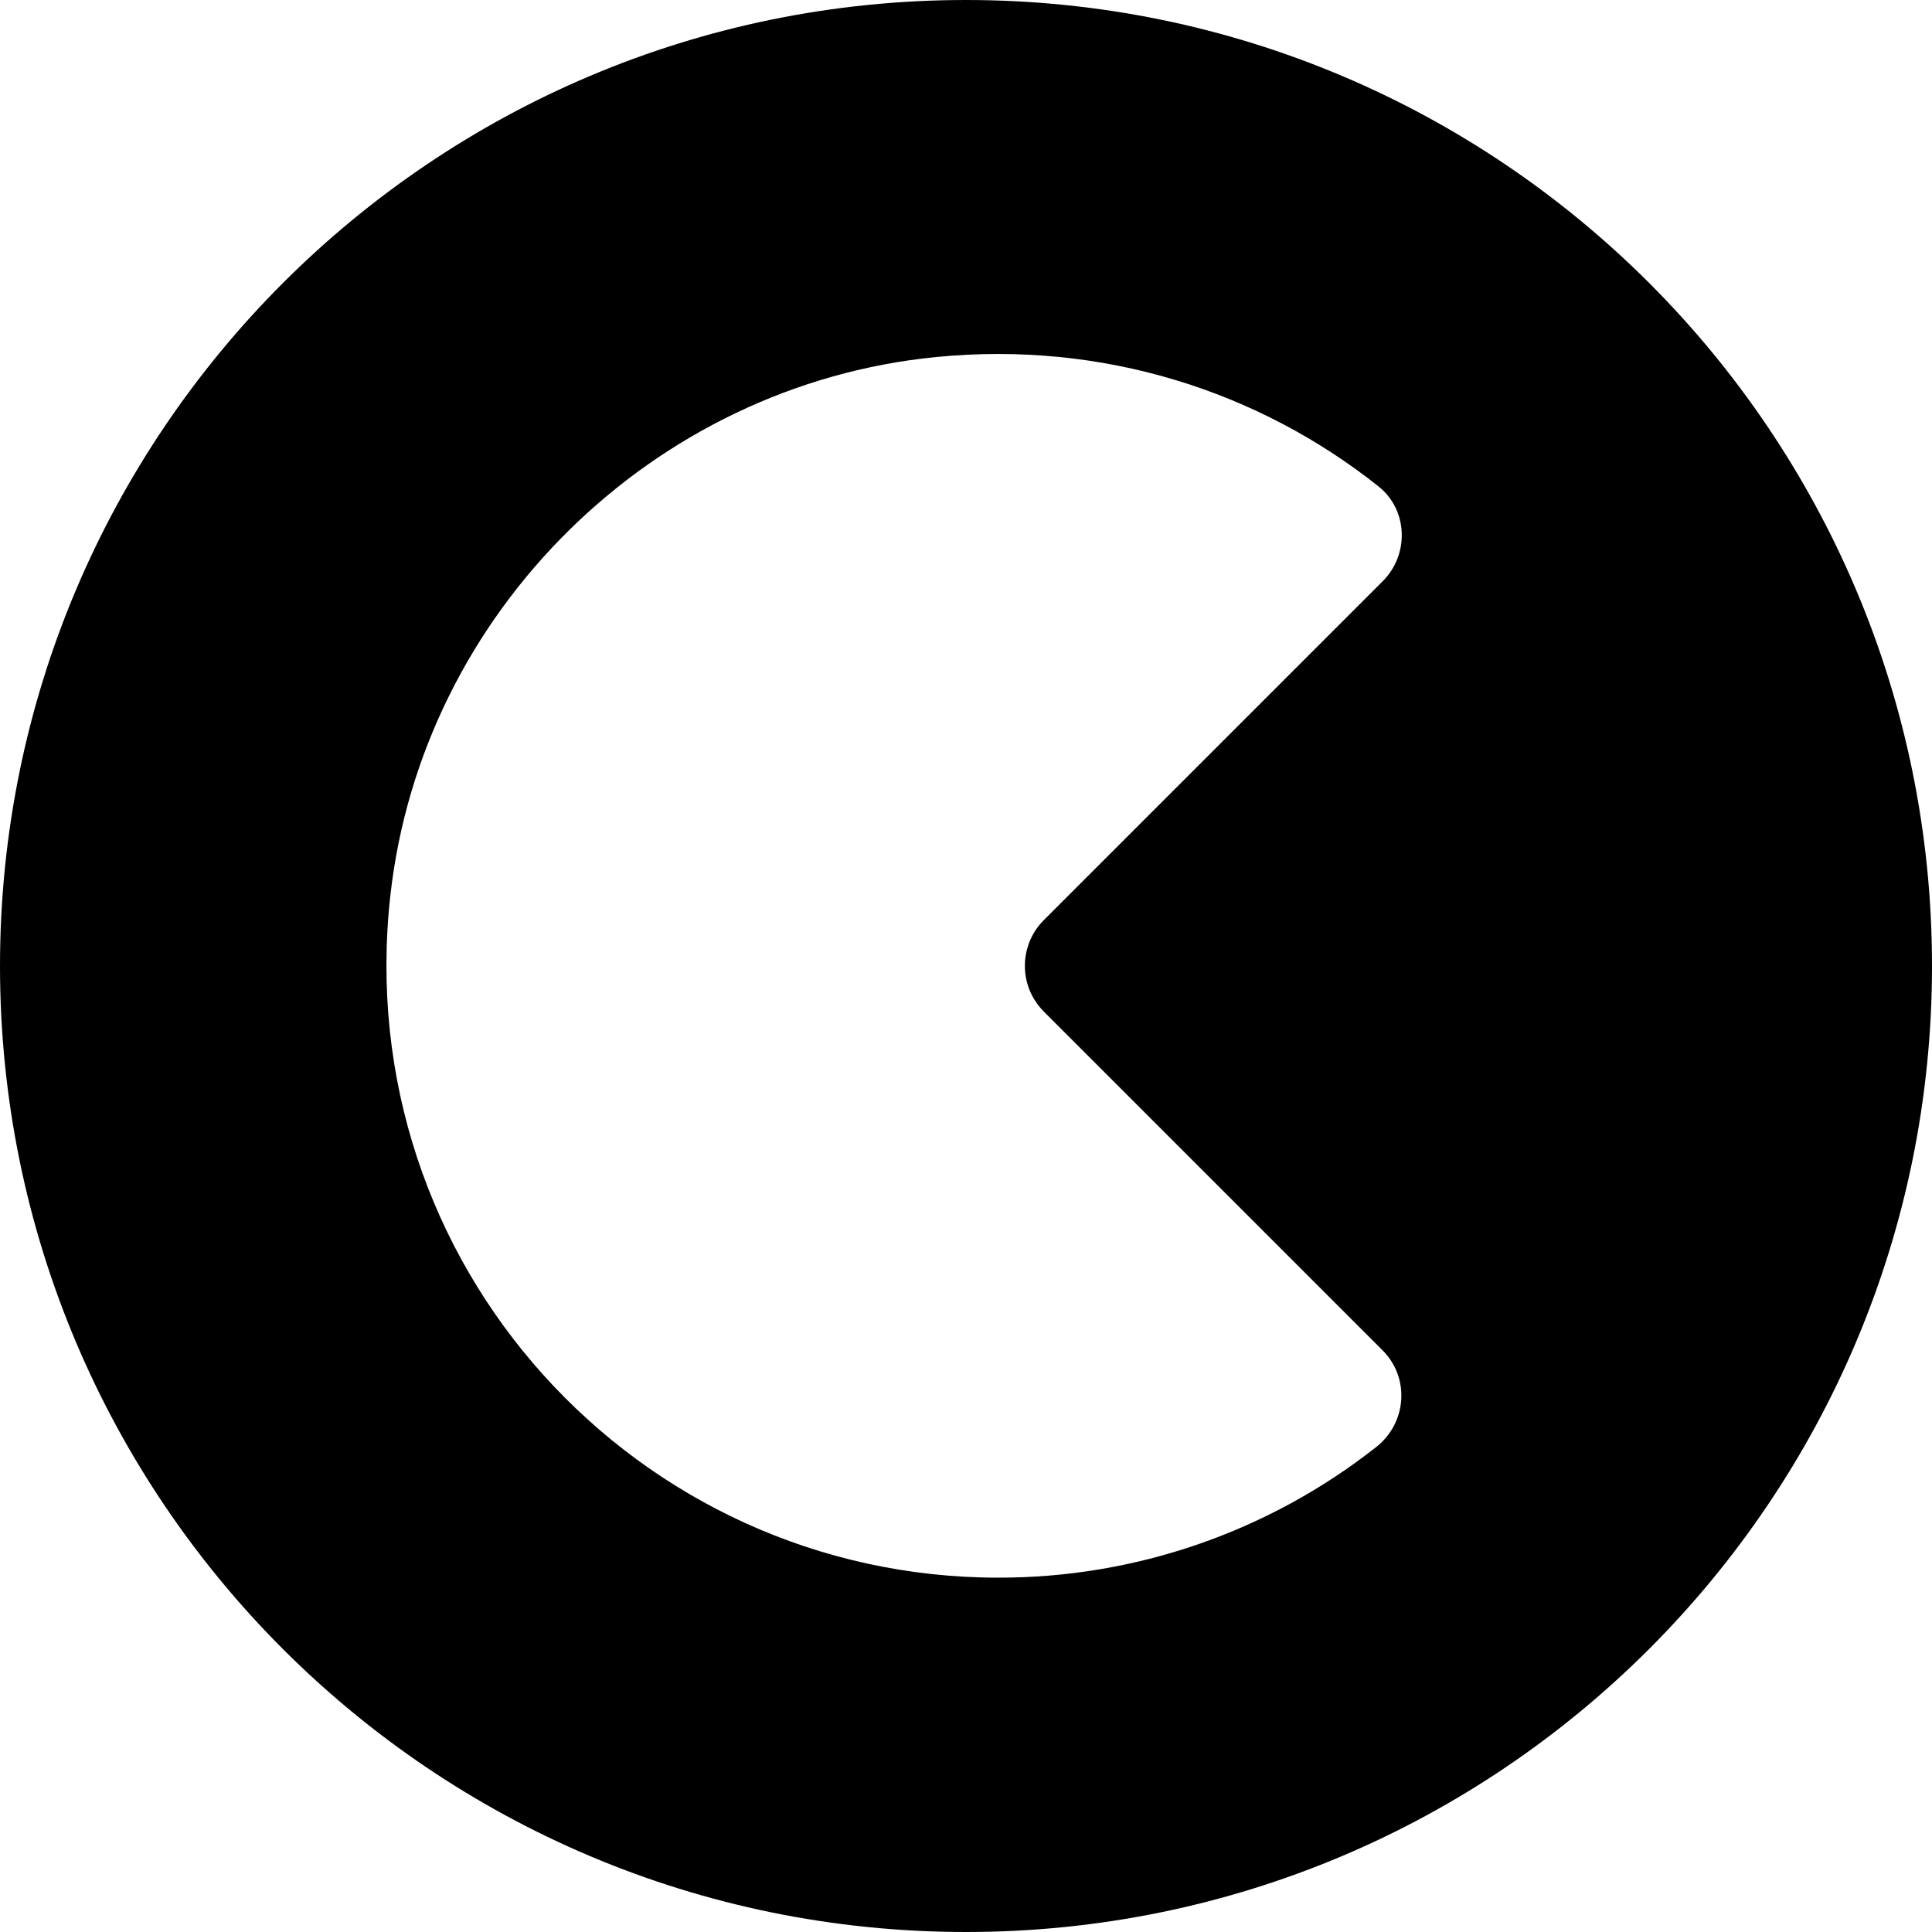 <!-- Generated by IcoMoon.io -->
<svg version="1.1" xmlns="http://www.w3.org/2000/svg" width="32" height="32" viewBox="0 0 32 32" fill="#000000">
<title>cream</title>
<path d="M16 0c-8.835 0-16 7.165-16 16 0 8.838 7.165 16 16 16 8.838 0 16-7.165 16-16 0.003-8.835-7.162-16-16-16zM17.288 16.754l5.611 5.611c0.459 0.458 0.402 1.207-0.108 1.605-1.783 1.403-3.987 2.164-6.256 2.161-5.982 0-10.753-5.182-10.069-11.303 0.524-4.686 4.342-8.45 9.034-8.914 2.777-0.274 5.356 0.572 7.332 2.142 0.491 0.39 0.513 1.131 0.068 1.573l-5.614 5.614c-0.2 0.201-0.311 0.473-0.311 0.756s0.113 0.555 0.314 0.755v0z"/>
</svg>
